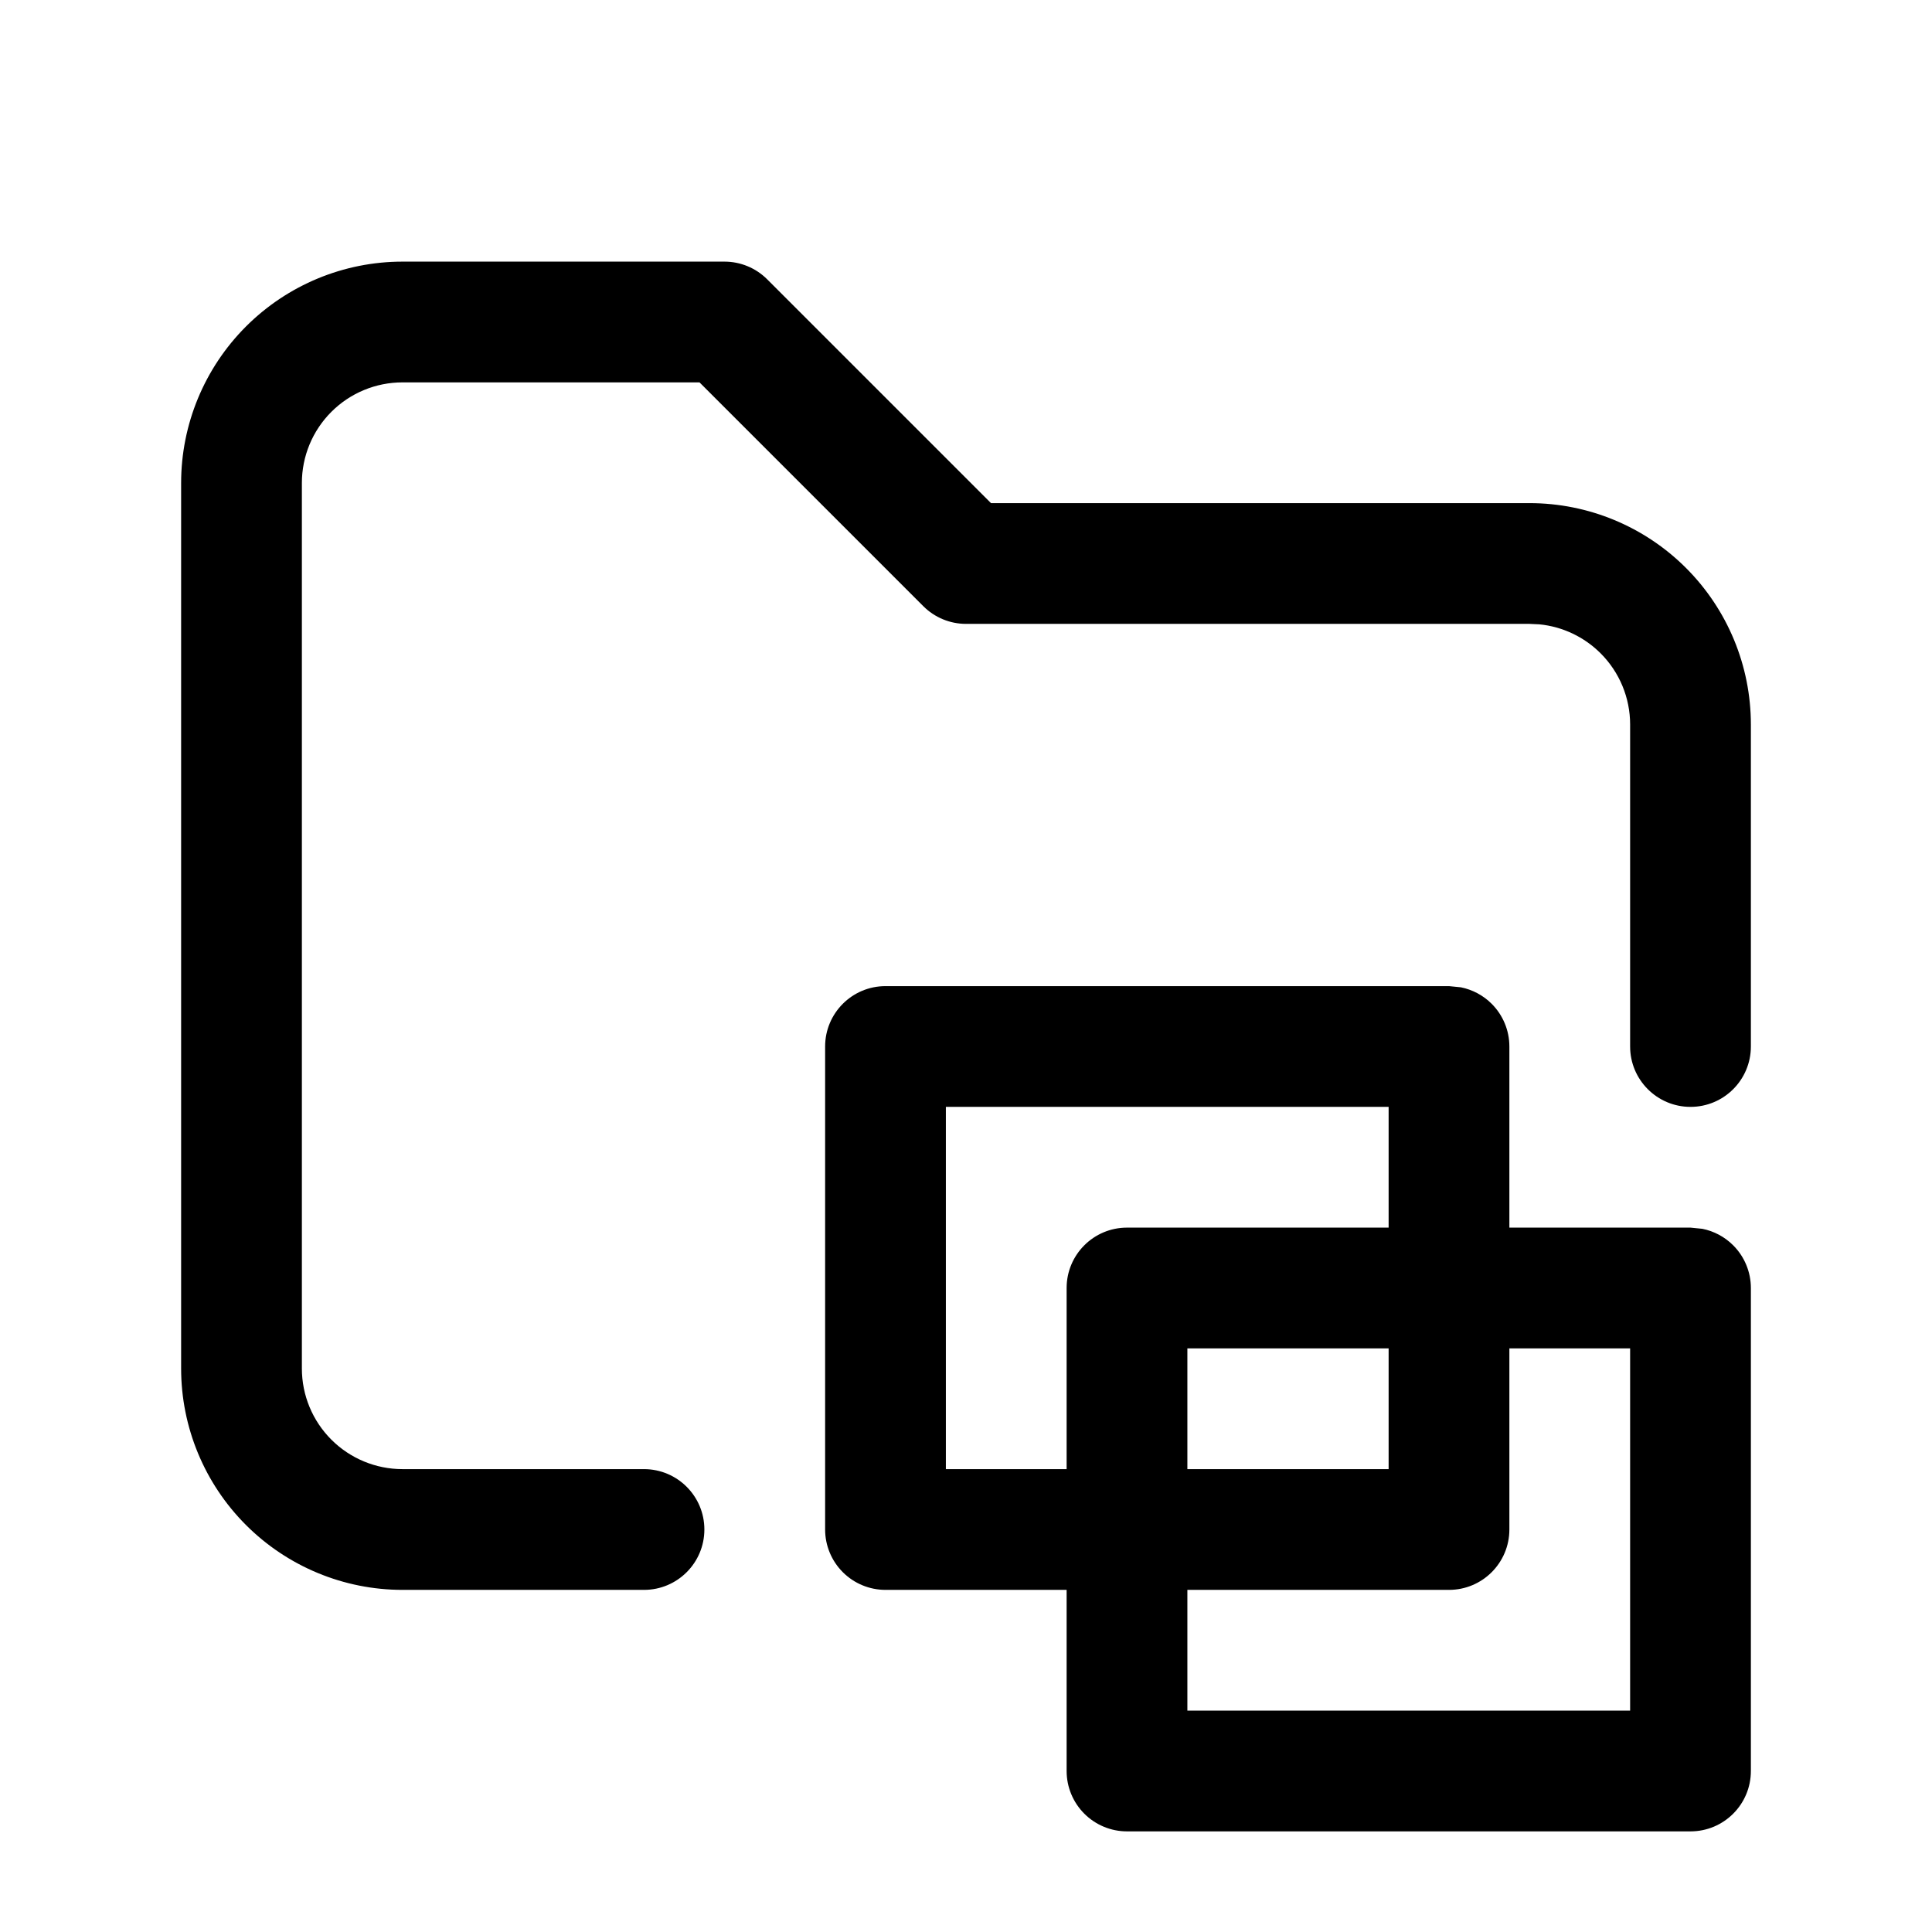 <svg width="1024" height="1024" viewBox="0 0 1024 1024" fill="none" xmlns="http://www.w3.org/2000/svg">
<path fill-rule="evenodd" clip-rule="evenodd" d="M774.292 523.292C780.435 524.524 786.129 527.546 790.625 532.042C796.626 538.043 800 546.18 800 554.667V650.667H896L902.292 651.292C908.435 652.524 914.129 655.546 918.625 660.042C924.626 666.043 928 674.18 928 682.667V938.667C928 956.339 913.673 970.666 896 970.667H597.333C588.846 970.667 580.71 967.293 574.708 961.292C568.707 955.29 565.333 947.154 565.333 938.667V842.667H469.333C460.846 842.667 452.71 839.293 446.708 833.292C440.707 827.29 437.333 819.154 437.333 810.667V554.667C437.333 536.994 451.661 522.667 469.333 522.667H768L774.292 523.292ZM800 810.667C800 828.339 785.673 842.666 768 842.667H629.333V906.667H864V714.667H800V810.667ZM629.333 778.667H736V714.667H629.333V778.667ZM501.333 778.667H565.333V682.667C565.333 664.994 579.661 650.667 597.333 650.667H736V586.667H501.333V778.667Z" fill="black"/>
<path d="M384 138.667C392.487 138.667 400.624 142.04 406.625 148.042L525.25 266.667H810.667C841.785 266.667 871.621 279.037 893.625 301.042C915.629 323.046 928 352.881 928 384V554.667C928 572.34 913.673 586.667 896 586.667C878.327 586.667 864 572.34 864 554.667V384C864 369.855 858.377 356.294 848.375 346.292C839.628 337.544 828.16 332.133 815.958 330.917L810.667 330.667H512C503.513 330.667 495.376 327.293 489.375 321.292L370.75 202.667H213.333C199.188 202.667 185.627 208.29 175.625 218.292C165.623 228.294 160 241.855 160 256V725.333C160 739.478 165.623 753.04 175.625 763.042C185.627 773.044 199.188 778.667 213.333 778.667H341.333C359.006 778.667 373.333 792.994 373.333 810.667C373.333 828.34 359.006 842.667 341.333 842.667H213.333C182.215 842.667 152.379 830.296 130.375 808.292C108.371 786.287 96 756.452 96 725.333V256C96 224.881 108.371 195.046 130.375 173.042C152.379 151.037 182.215 138.667 213.333 138.667H384Z" fill="black"/>
</svg>
